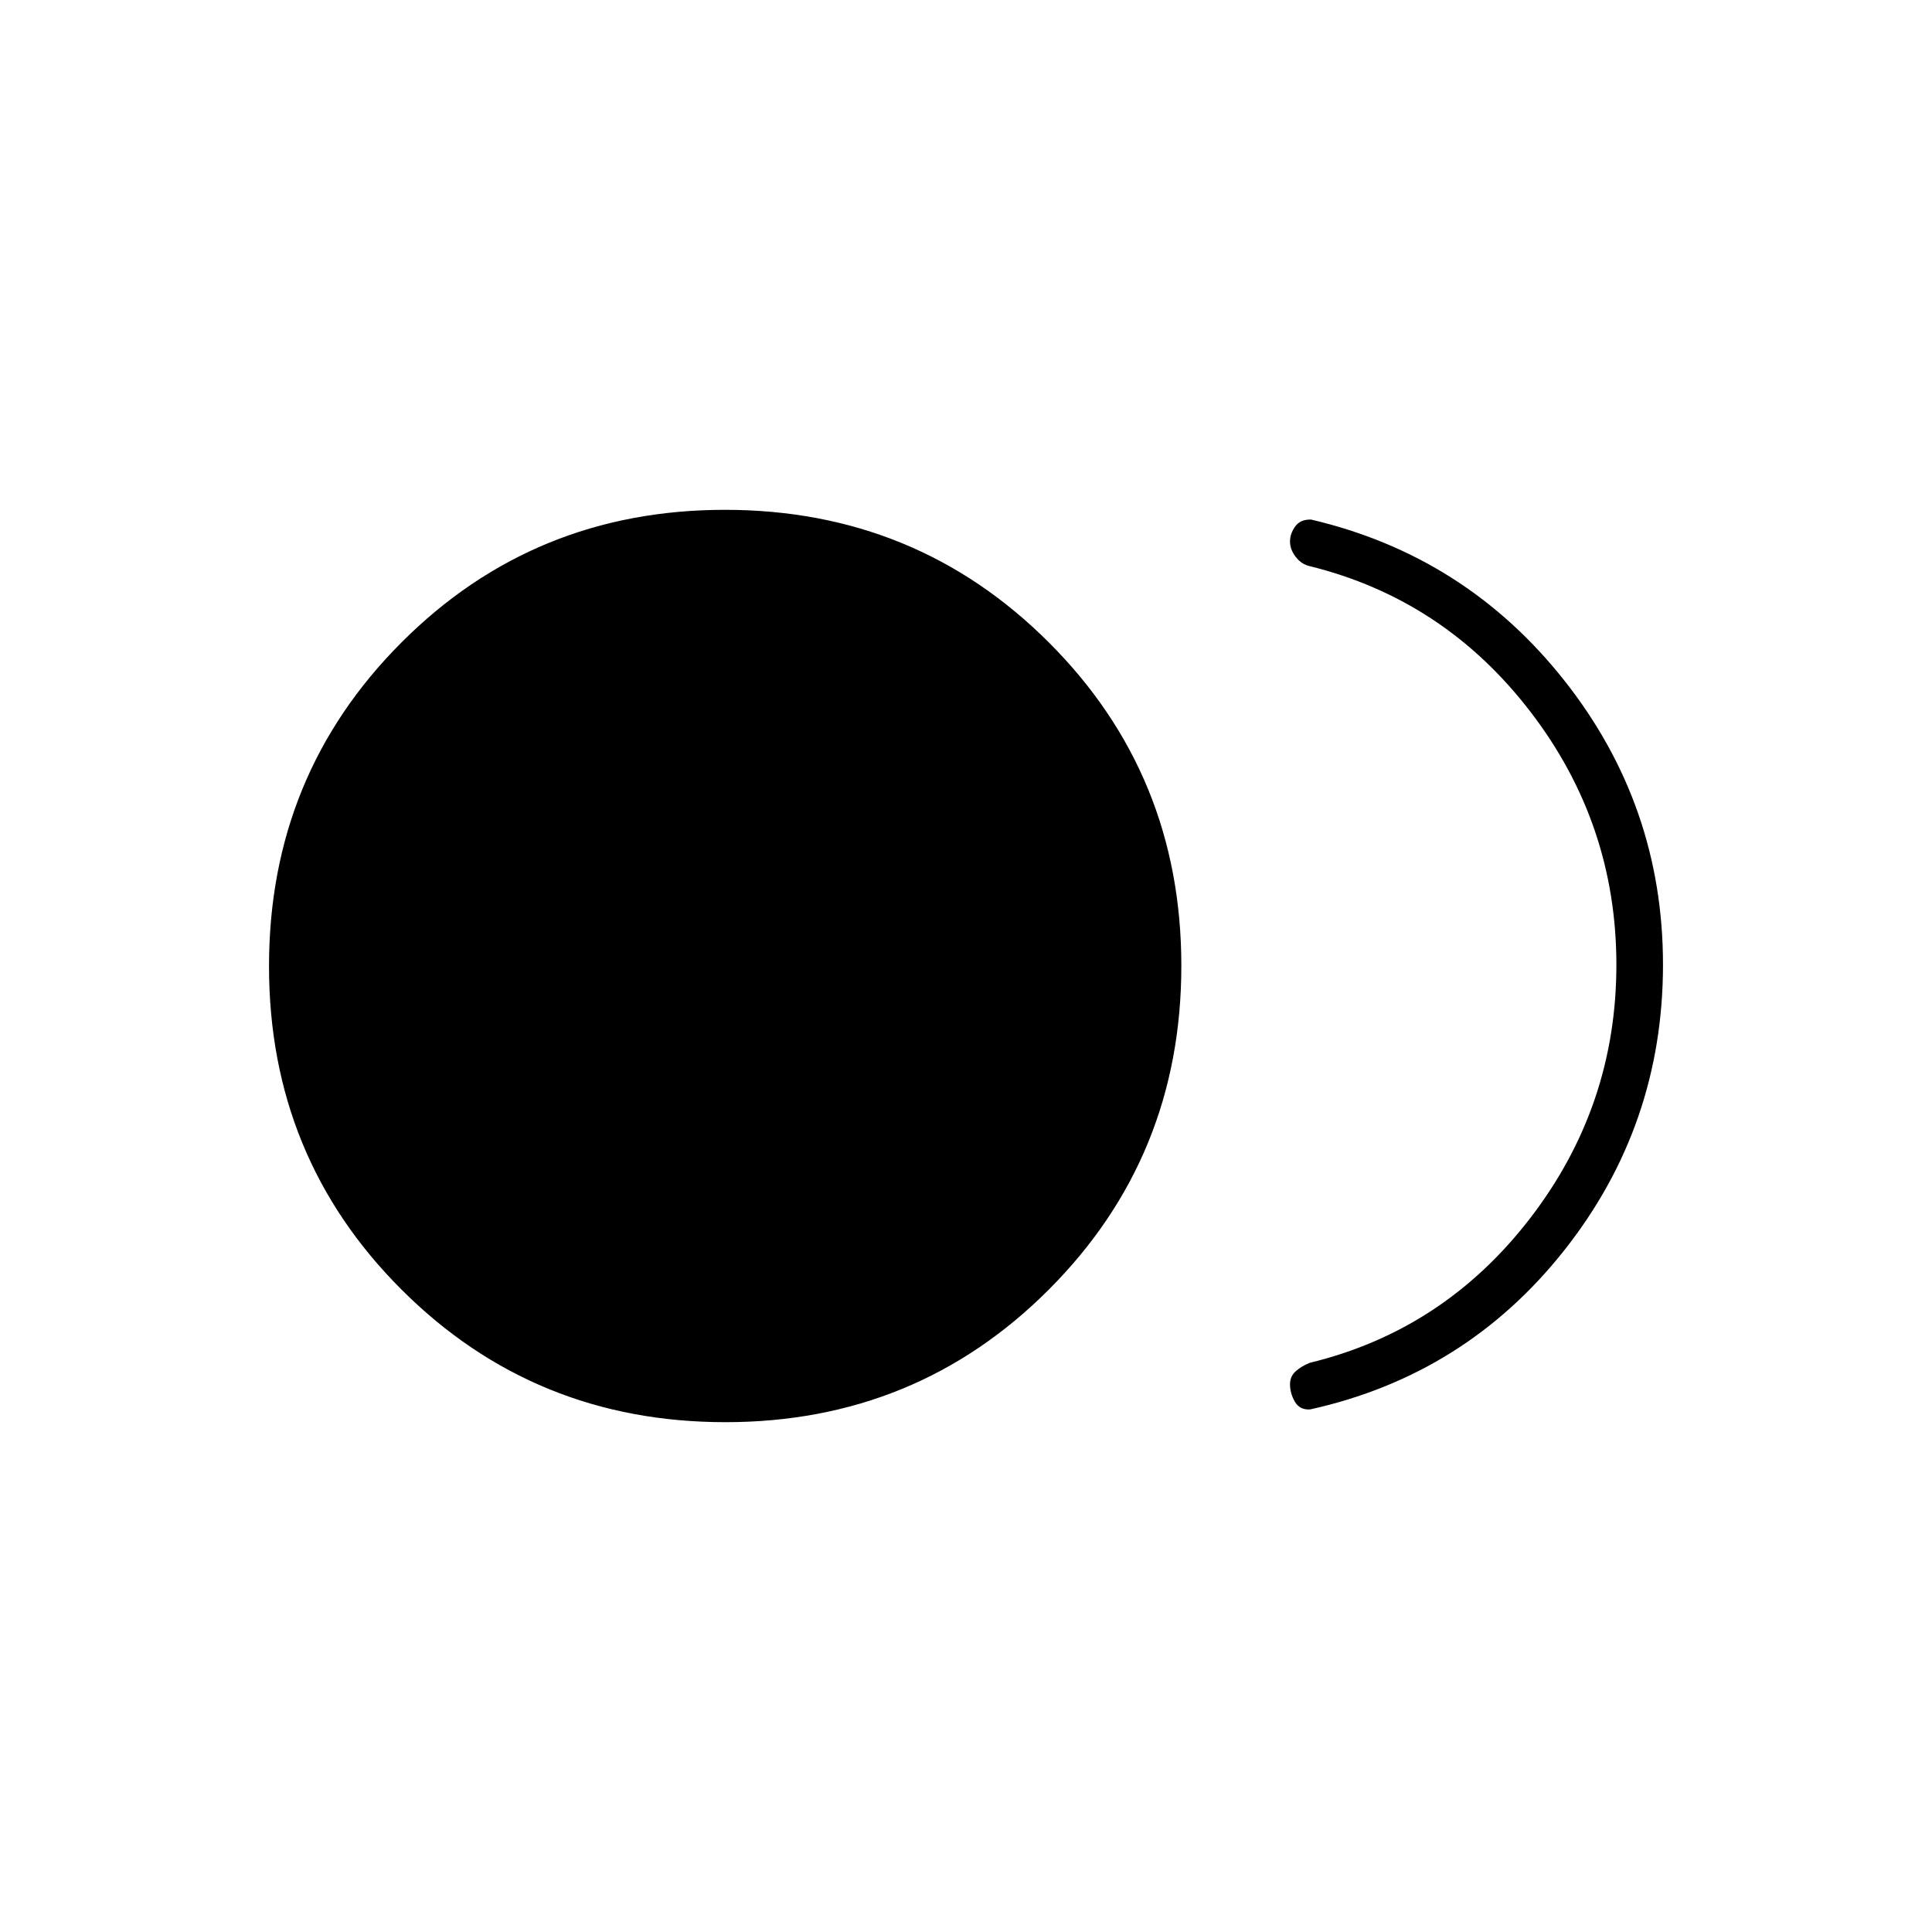 <svg xmlns="http://www.w3.org/2000/svg" height="40" viewBox="0 -960 960 960" width="40"><path d="M360.44-253.33q-94.94 0-160.86-65.81-65.91-65.8-65.91-160.75 0-94.94 65.8-160.86 65.81-65.92 160.75-65.92 94.95 0 160.86 65.81Q587-575.06 587-480.11q0 94.94-65.81 160.86-65.8 65.92-160.75 65.92ZM651-259.67q-5.17.34-7.58-3.83-2.42-4.17-2.42-8.67 0-3.92 2.83-6.46 2.84-2.54 7-4.2 66.67-16.17 109.5-71.85 42.84-55.68 42.84-125.9 0-70.23-42.84-125.93-42.83-55.71-109.5-72.16-4.11-.9-6.97-4.58-2.86-3.68-2.86-7.67 0-3.91 2.58-7.5 2.59-3.58 7.92-3.41 76.83 18 125.83 80t49 141.16q0 79.84-49 141.86-49 62.02-126.33 79.14Z"/></svg>